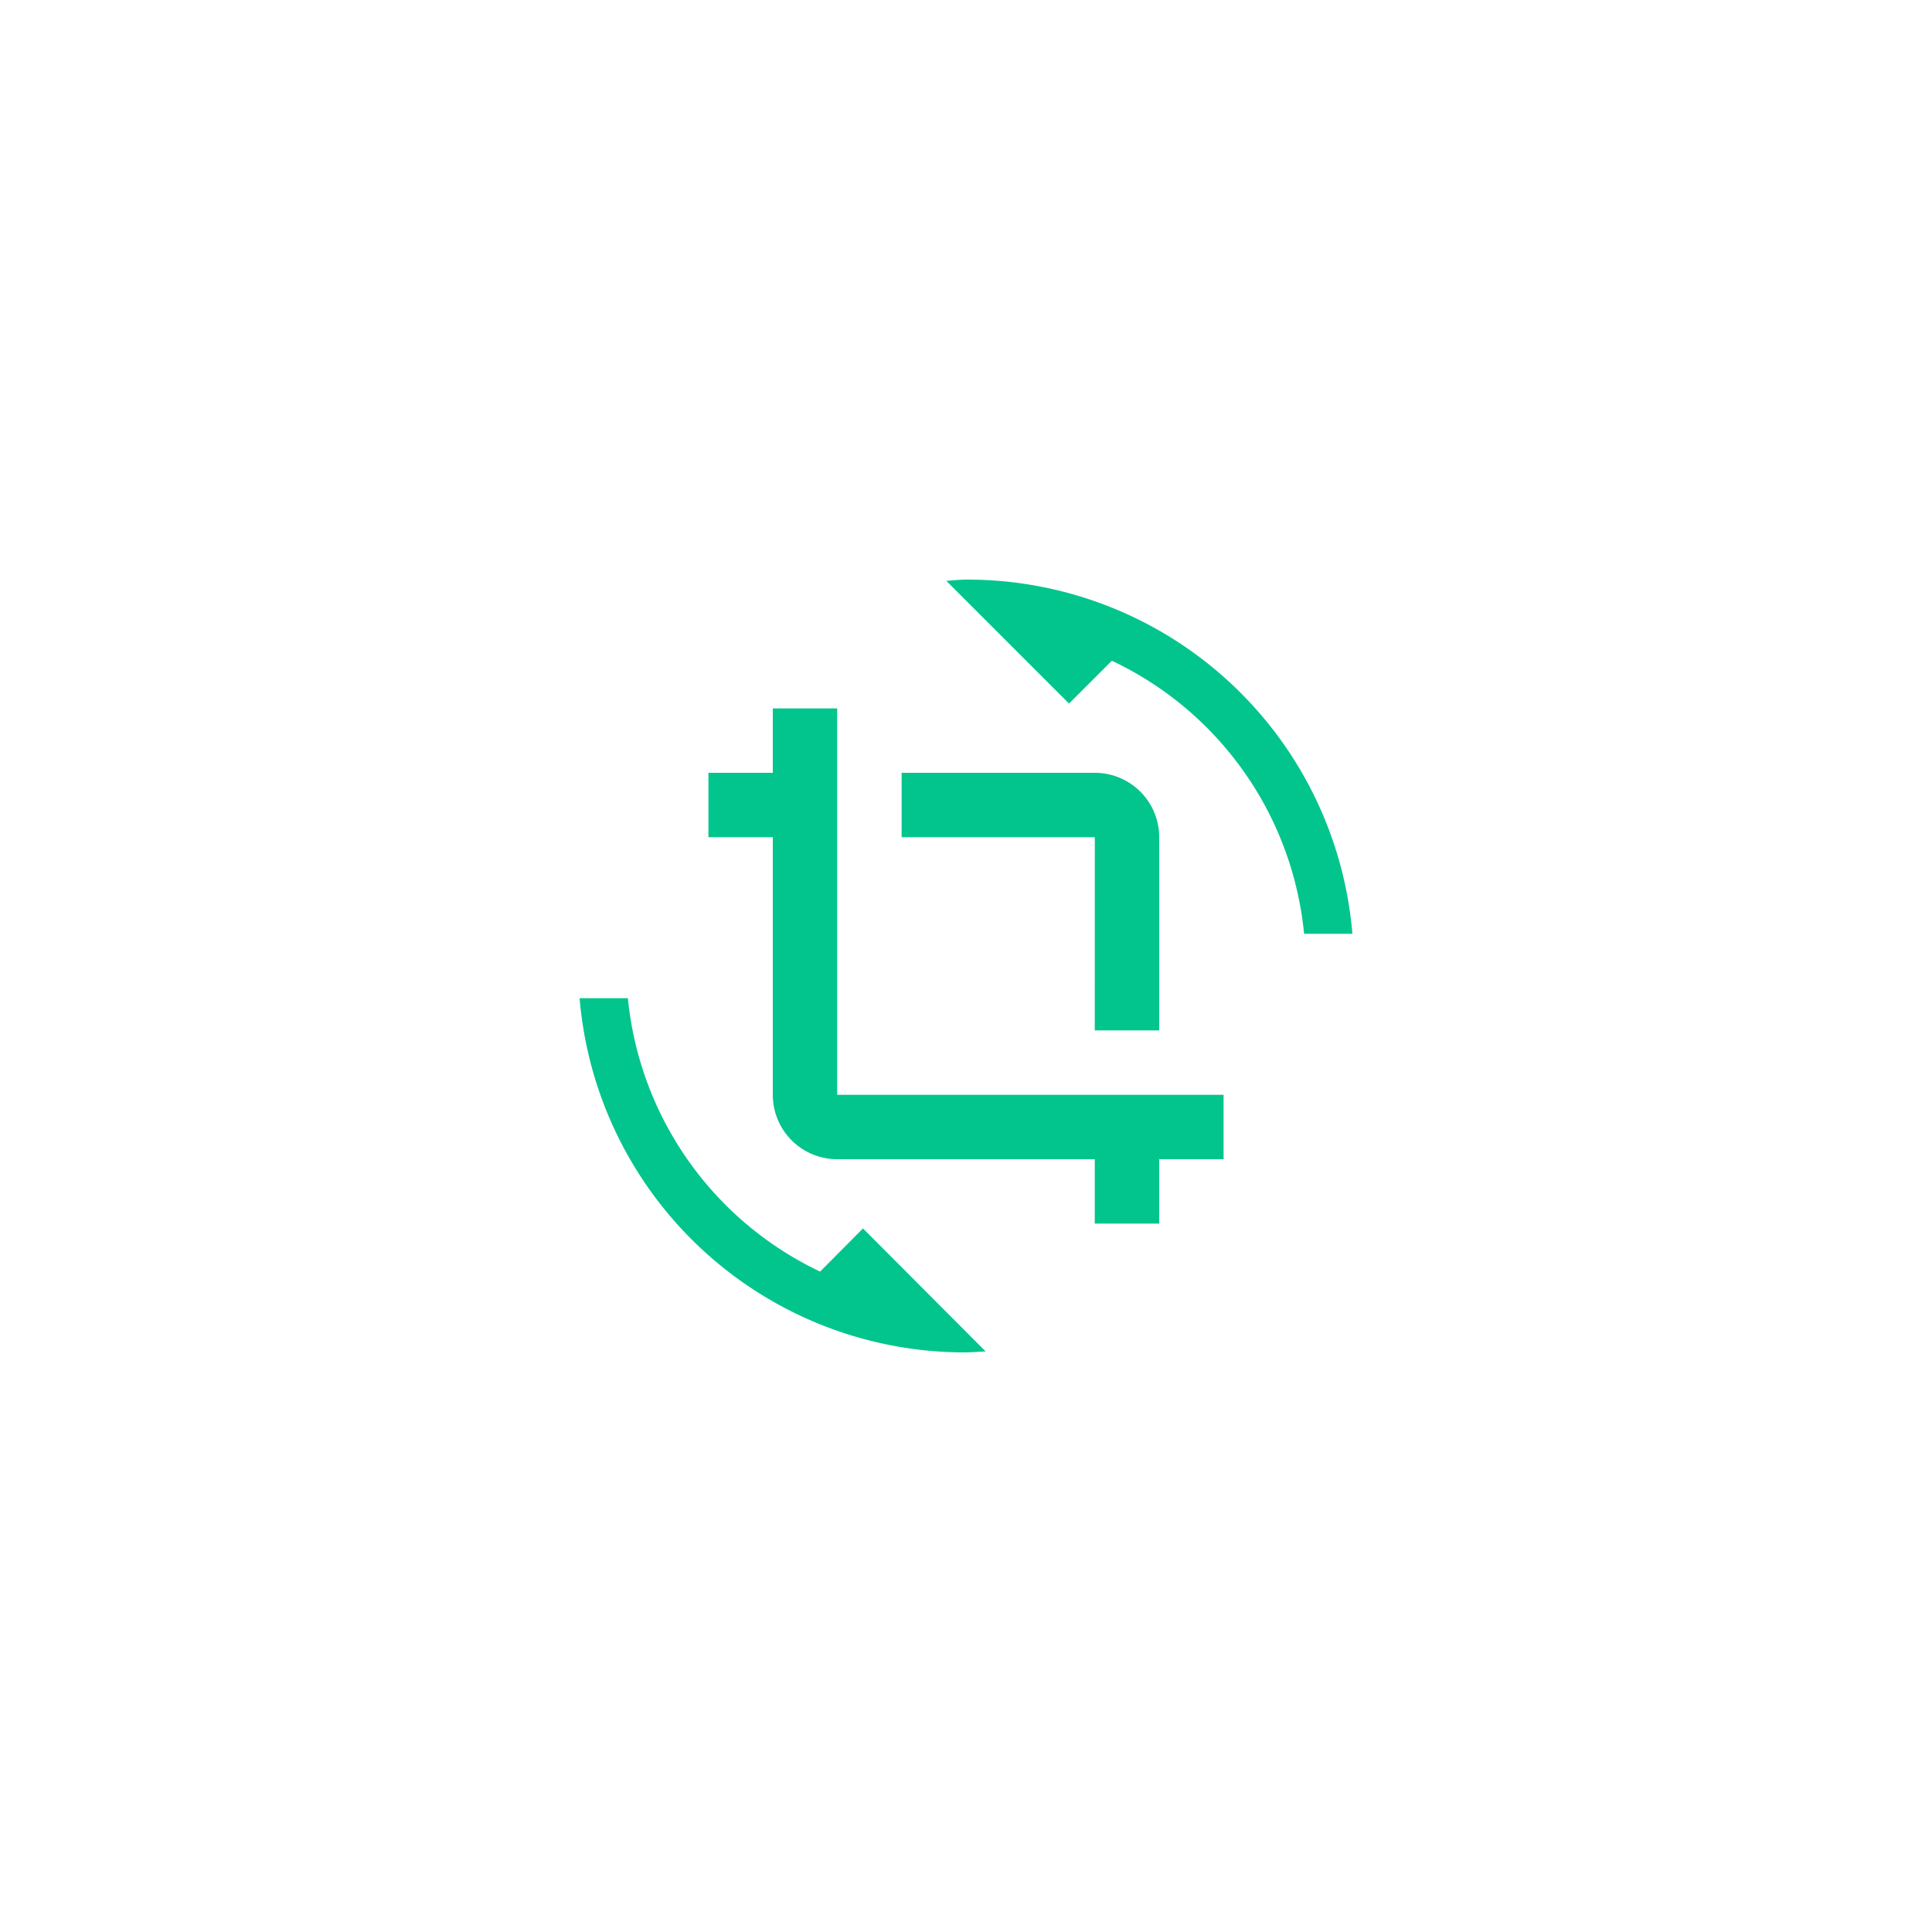 <svg id="Component_65_254" data-name="Component 65 – 254" xmlns="http://www.w3.org/2000/svg" xmlns:xlink="http://www.w3.org/1999/xlink" width="40" height="40" viewBox="0 0 40 40">
  <defs>
    <clipPath id="clip-path">
      <rect id="Rectangle_1998" data-name="Rectangle 1998" width="16" height="16" fill="#02c58d"/>
    </clipPath>
  </defs>
  <rect id="Rectangle_69" data-name="Rectangle 69" width="40" height="40" rx="4" fill="none"/>
  <g id="Group_1594" data-name="Group 1594" transform="translate(-846 -70)">
    <rect id="Rectangle_1933" data-name="Rectangle 1933" width="24" height="24" transform="translate(854 78)" fill="none"/>
    <g id="Group_1703" data-name="Group 1703" transform="translate(858 82)" clip-path="url(#clip-path)">
      <path id="Path_2822" data-name="Path 2822" d="M4.98,14.327A7.021,7.021,0,0,1,1,8.667H0A8,8,0,0,0,7.967,16c.153,0,.293-.013.44-.02l-2.54-2.547ZM8.033,0c-.153,0-.293.013-.44.027l2.54,2.54.887-.887A7,7,0,0,1,15,7.333h1A8,8,0,0,0,8.033,0Zm2.633,9.333H12v-4A1.333,1.333,0,0,0,10.667,4h-4V5.333h4ZM5.333,10.667v-8H4V4H2.667V5.333H4v5.333A1.333,1.333,0,0,0,5.333,12h5.333v1.333H12V12h1.333V10.667Z" fill="#02c58d"/>
    </g>
  </g>
</svg>
